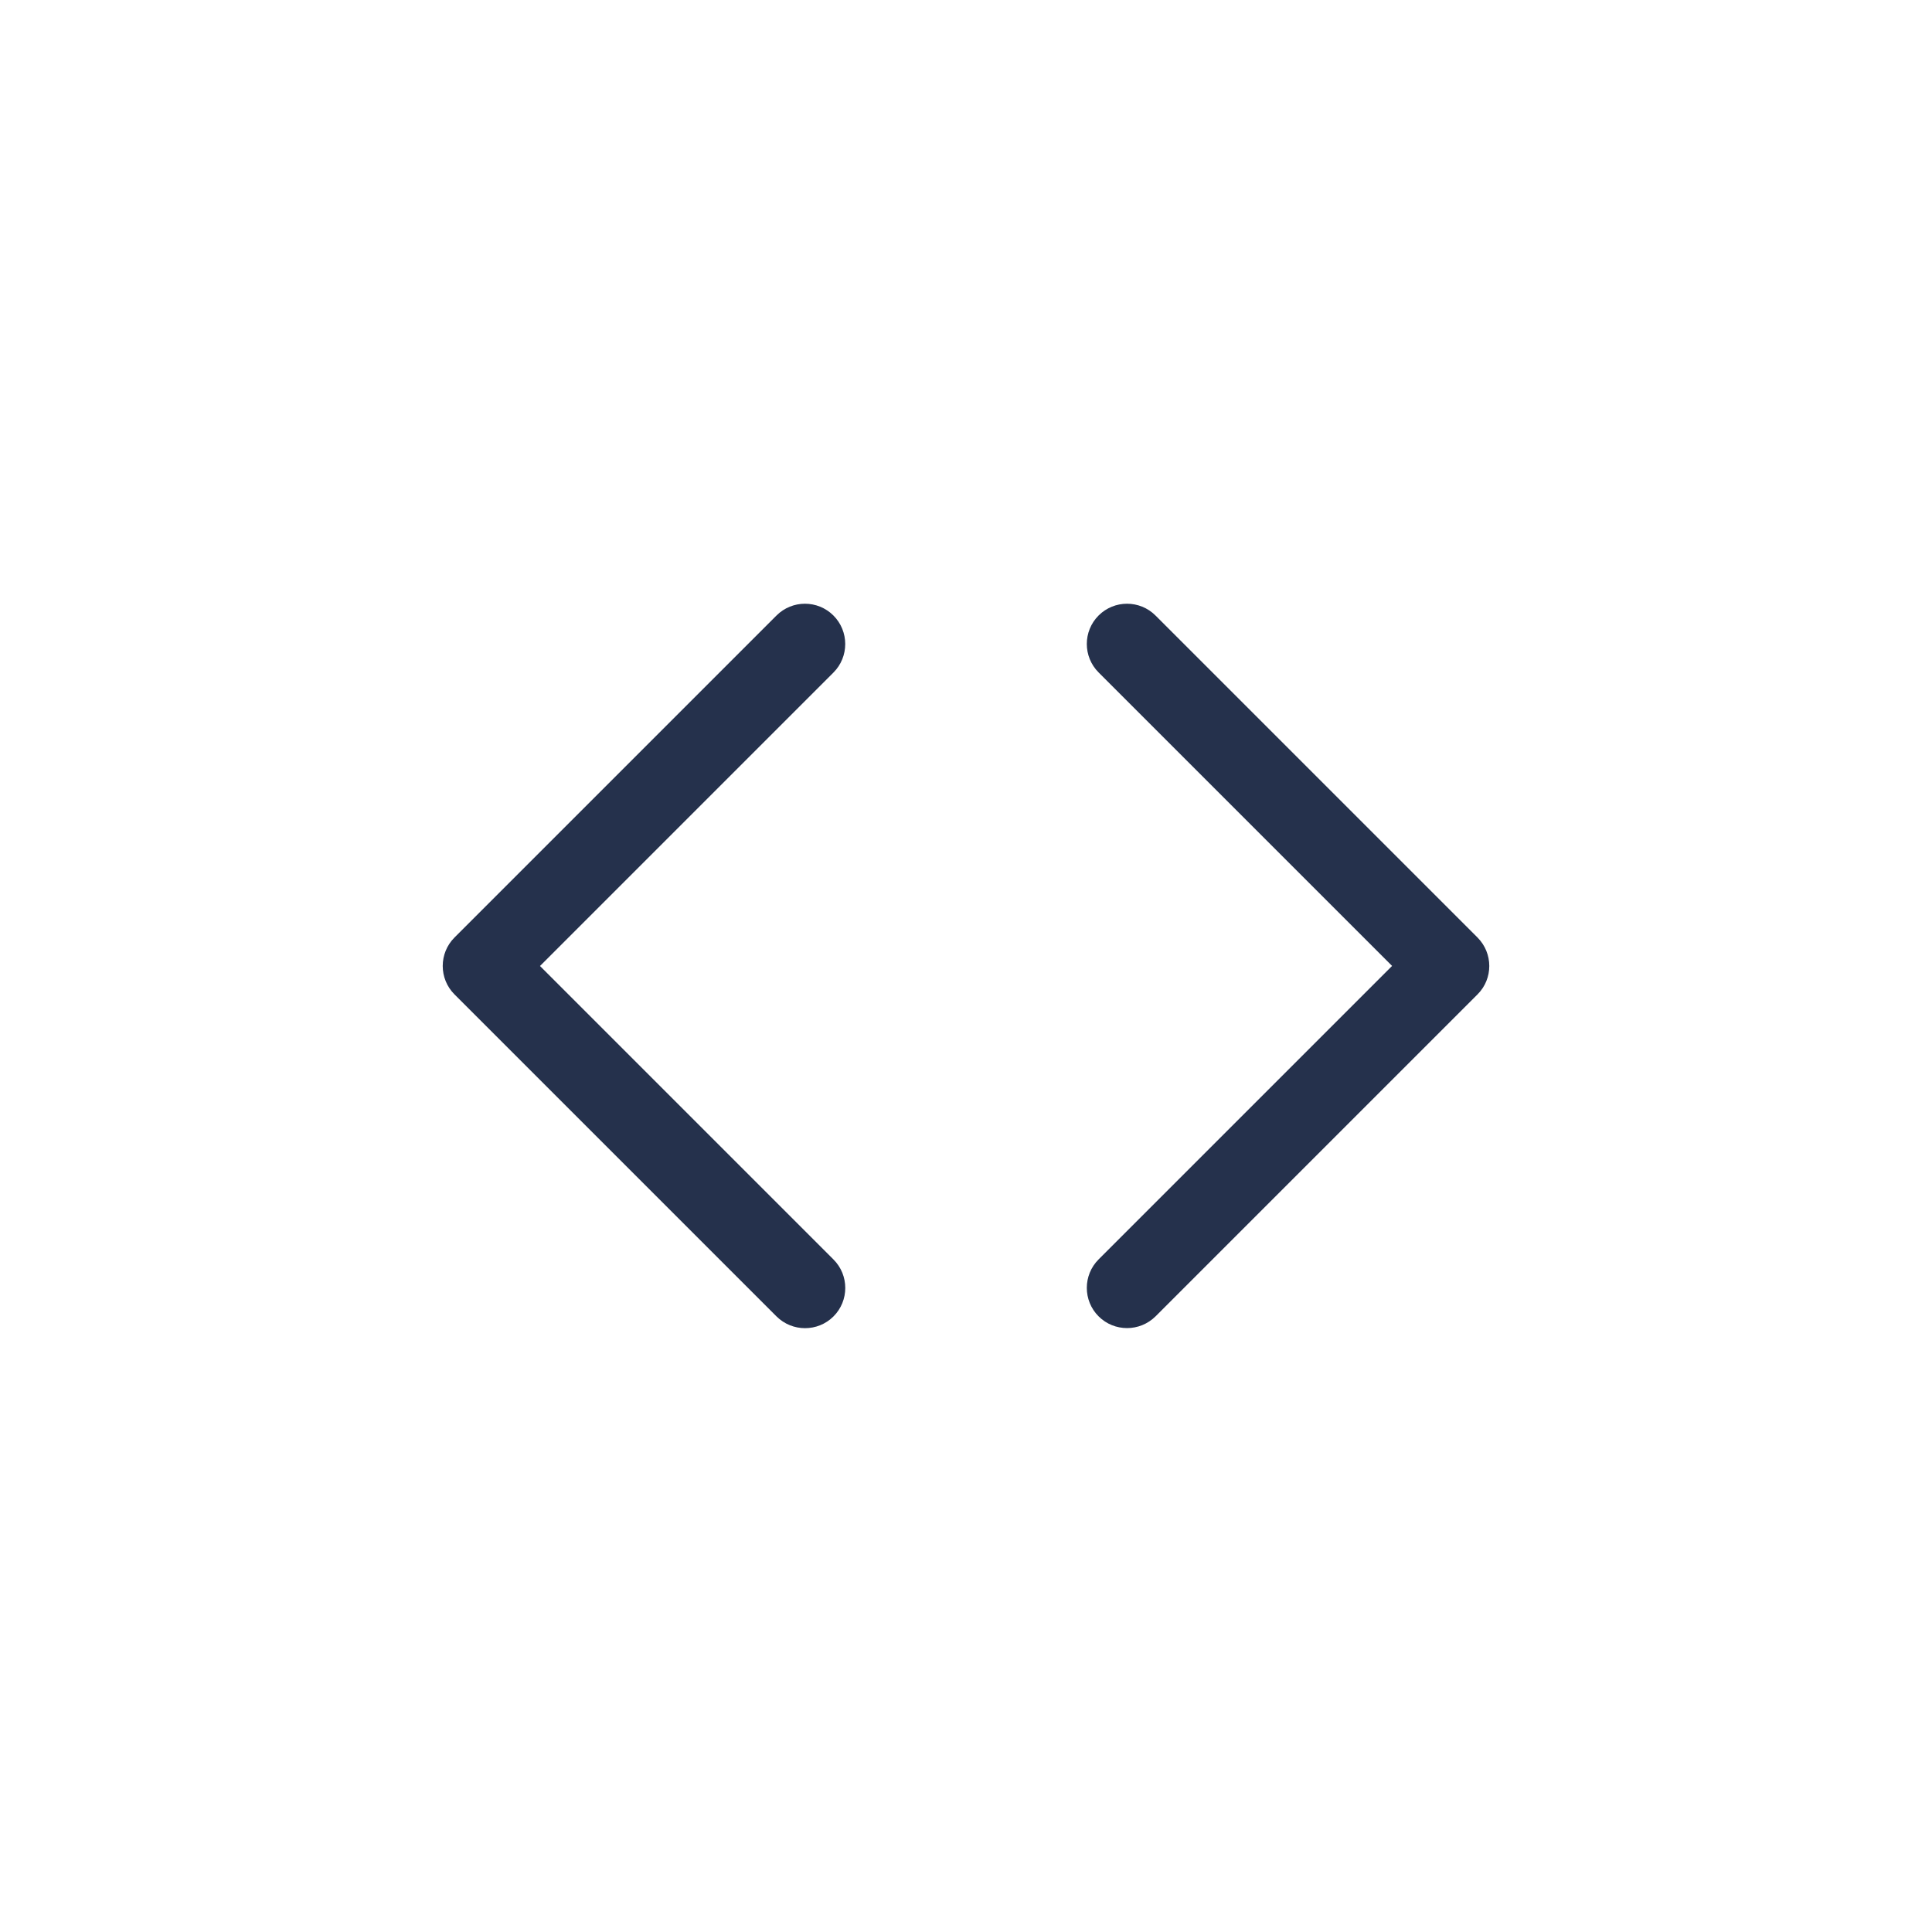 <svg width="24" height="24" viewBox="0 0 24 24" fill="none" xmlns="http://www.w3.org/2000/svg">
<path d="M10.354 8.354L6.708 12L10.354 15.646C10.549 15.841 10.549 16.158 10.354 16.353C10.256 16.451 10.128 16.499 10 16.499C9.872 16.499 9.744 16.45 9.646 16.353L5.646 12.353C5.451 12.158 5.451 11.841 5.646 11.646L9.646 7.646C9.841 7.451 10.158 7.451 10.353 7.646C10.548 7.841 10.549 8.158 10.354 8.354ZM18.354 11.646L14.354 7.646C14.159 7.451 13.842 7.451 13.647 7.646C13.452 7.841 13.452 8.158 13.647 8.353L17.293 11.999L13.647 15.645C13.452 15.84 13.452 16.157 13.647 16.352C13.745 16.45 13.873 16.498 14.001 16.498C14.129 16.498 14.257 16.449 14.355 16.352L18.355 12.352C18.549 12.158 18.549 11.842 18.354 11.646Z" fill="#25314C"/>
</svg>
